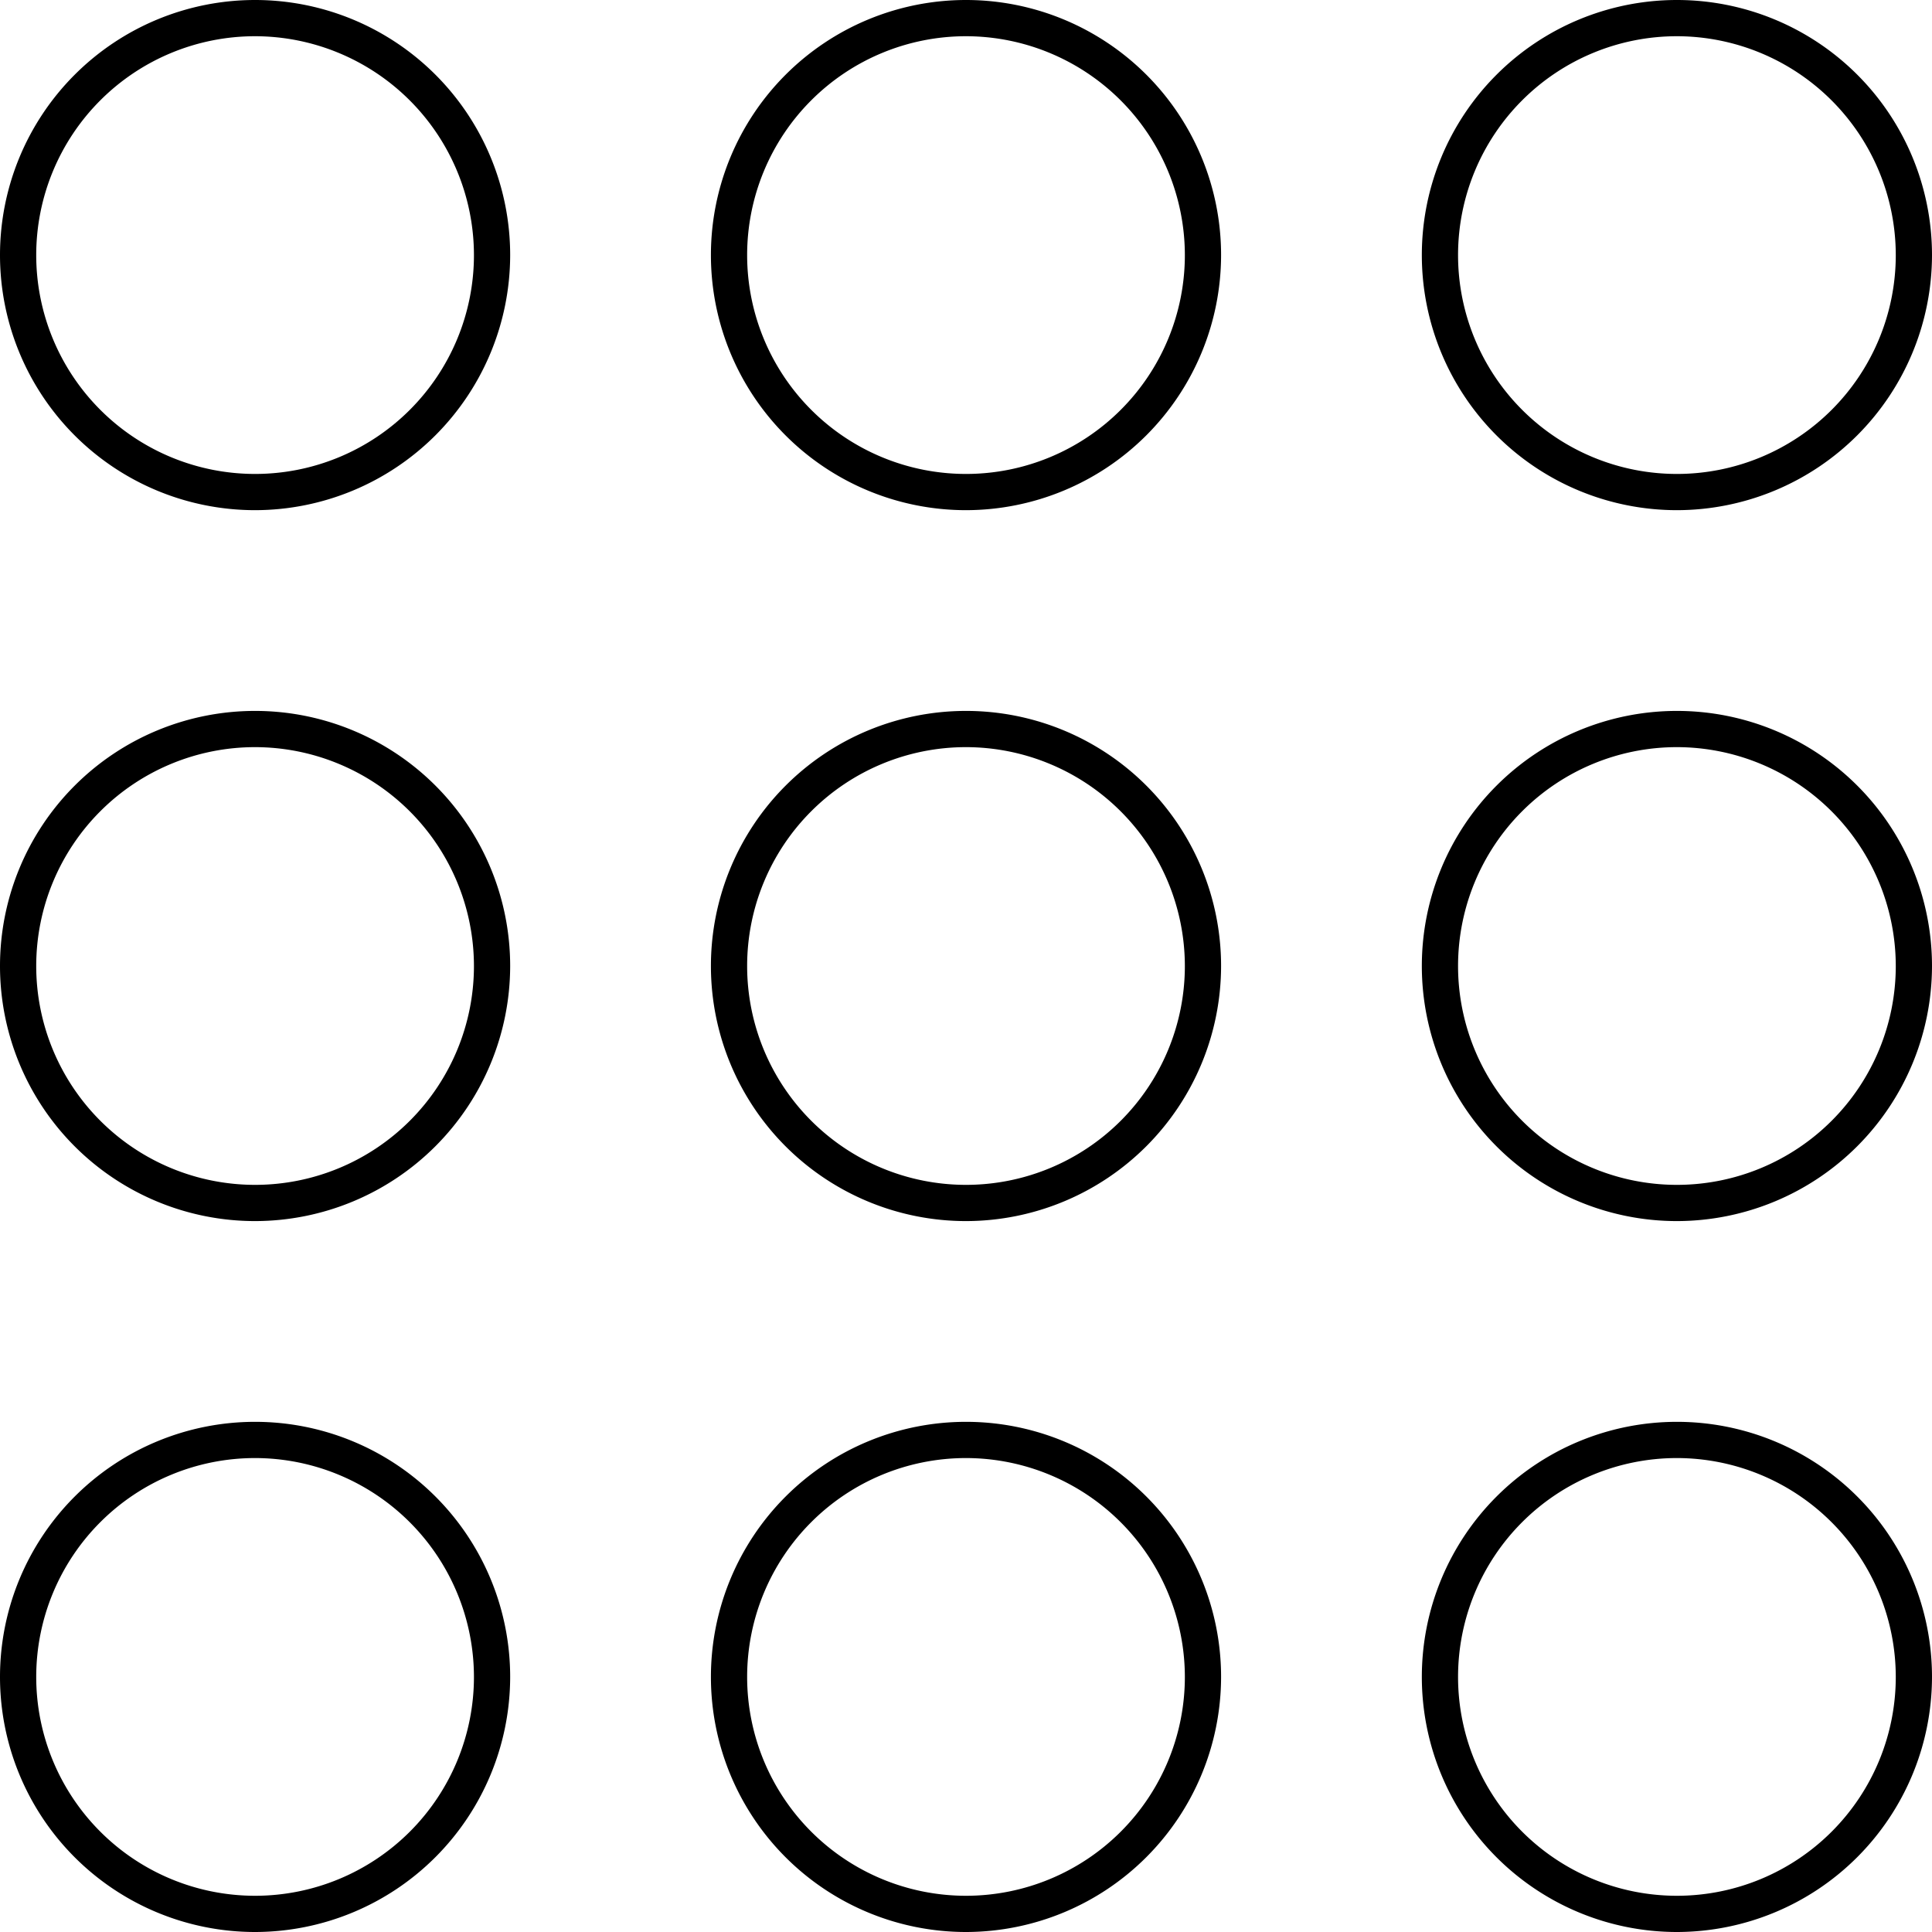 <svg xmlns="http://www.w3.org/2000/svg" viewBox="0 0 160 160"><title>alo_icon_system_monthly-large</title><path d="M21.125,42.25A21.125,21.125,0,1,1,42.25,21.125,21.149,21.149,0,0,1,21.125,42.25Zm0-39.25A18.125,18.125,0,1,0,39.25,21.125,18.146,18.146,0,0,0,21.125,3Z"/><path d="M21.125,160A21.125,21.125,0,1,1,42.25,138.875,21.149,21.149,0,0,1,21.125,160Zm0-39.25A18.125,18.125,0,1,0,39.25,138.875,18.146,18.146,0,0,0,21.125,120.75Z"/><path d="M21.125,101.125A21.125,21.125,0,1,1,42.25,80,21.149,21.149,0,0,1,21.125,101.125Zm0-39.25A18.125,18.125,0,1,0,39.25,80,18.146,18.146,0,0,0,21.125,61.875Z"/><path d="M80,42.25a21.125,21.125,0,1,1,21.125-21.125A21.149,21.149,0,0,1,80,42.25ZM80,3A18.125,18.125,0,1,0,98.125,21.125,18.146,18.146,0,0,0,80,3Z"/><path d="M80,160a21.125,21.125,0,1,1,21.125-21.125A21.149,21.149,0,0,1,80,160Zm0-39.25a18.125,18.125,0,1,0,18.125,18.125A18.146,18.146,0,0,0,80,120.75Z"/><path d="M80,101.125A21.125,21.125,0,1,1,101.125,80,21.149,21.149,0,0,1,80,101.125Zm0-39.25A18.125,18.125,0,1,0,98.125,80,18.146,18.146,0,0,0,80,61.875Z"/><path d="M138.875,42.25A21.125,21.125,0,1,1,160,21.125,21.149,21.149,0,0,1,138.875,42.25Zm0-39.25A18.125,18.125,0,1,0,157,21.125,18.146,18.146,0,0,0,138.875,3Z"/><path d="M138.875,160A21.125,21.125,0,1,1,160,138.875,21.149,21.149,0,0,1,138.875,160Zm0-39.25A18.125,18.125,0,1,0,157,138.875,18.146,18.146,0,0,0,138.875,120.75Z"/><path d="M138.875,101.125A21.125,21.125,0,1,1,160,80,21.149,21.149,0,0,1,138.875,101.125Zm0-39.25A18.125,18.125,0,1,0,157,80,18.146,18.146,0,0,0,138.875,61.875Z"/></svg>